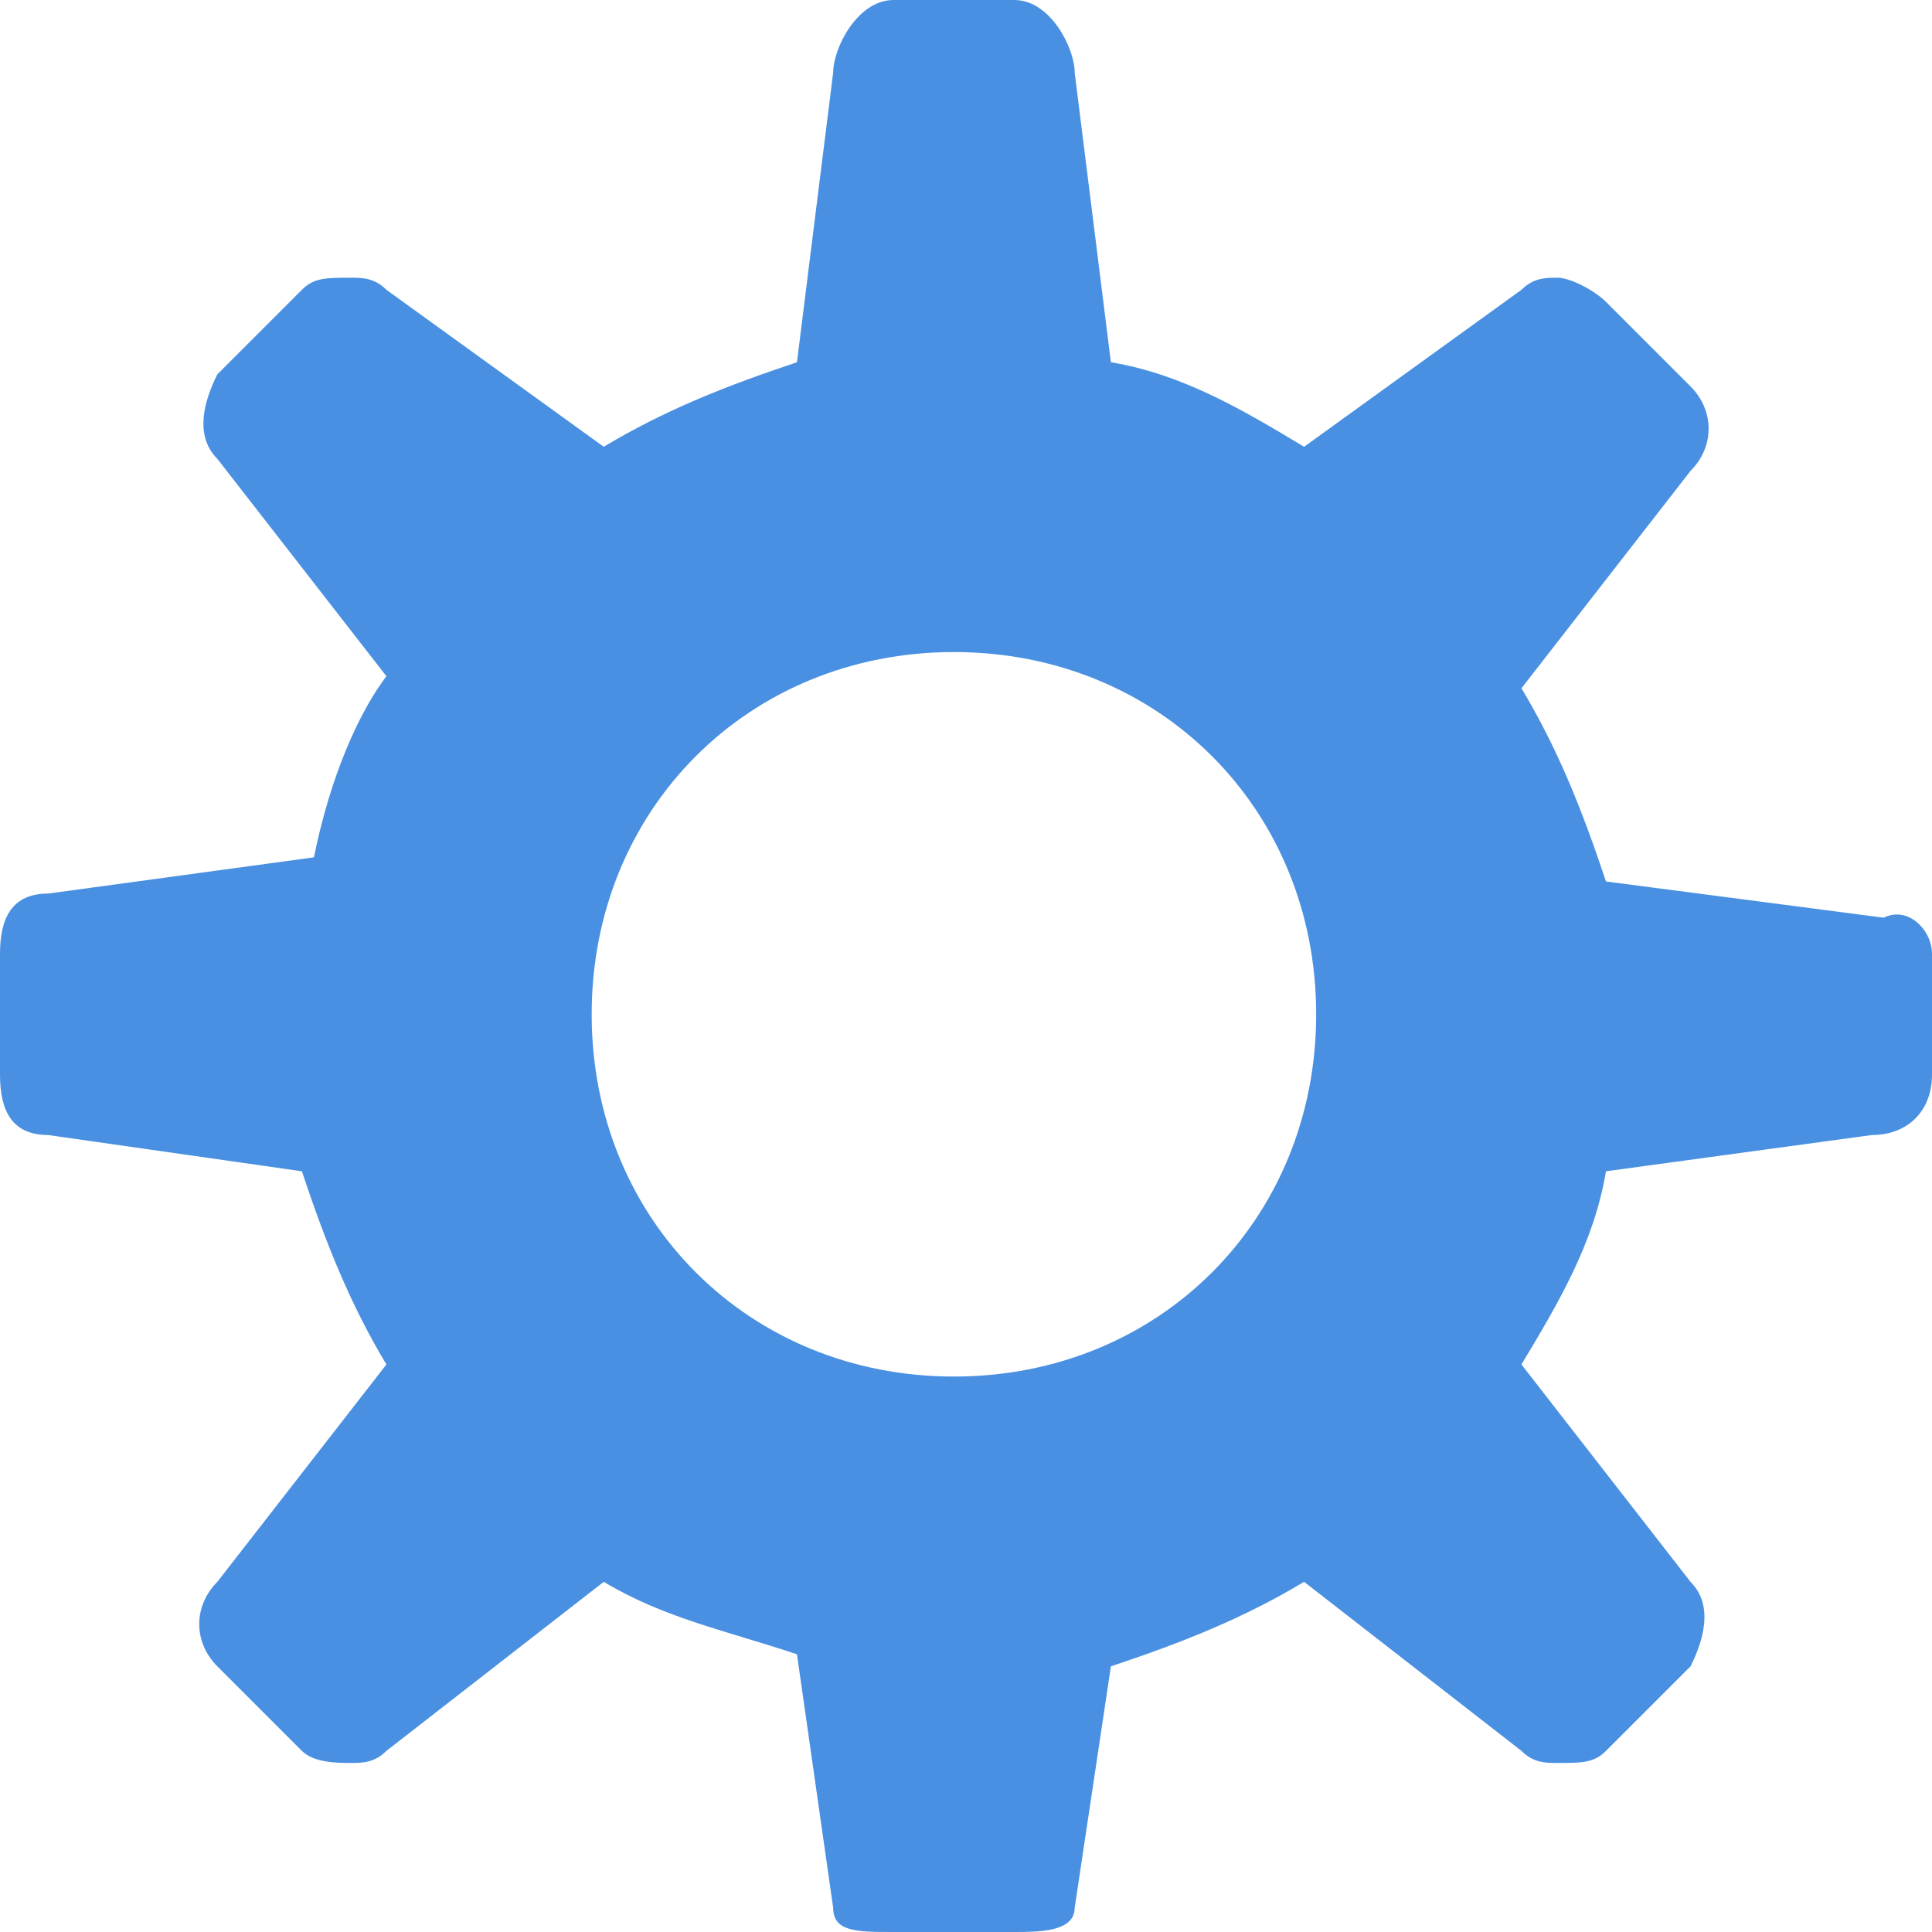 <svg xmlns="http://www.w3.org/2000/svg" width="16" height="16" viewBox="0 0 16 16"><path fill="#4990E2" d="M16 7.9v1c0 .3-.2.5-.5.5l-2.2.3c-.1.6-.4 1.1-.7 1.6l1.4 1.8c.2.2.1.5 0 .7l-.7.7c-.1.1-.2.1-.4.1-.1 0-.2 0-.3-.1l-1.8-1.4c-.5.3-1 .5-1.6.7l-.3 2c0 .2-.3.2-.5.2h-1c-.3 0-.5 0-.5-.2l-.3-2.1c-.6-.2-1.1-.3-1.6-.6l-1.8 1.4c-.1.1-.2.1-.3.1-.1 0-.3 0-.4-.1l-.7-.7c-.2-.2-.2-.5 0-.7l1.4-1.8c-.3-.5-.5-1-.7-1.6l-2.1-.3c-.3 0-.4-.2-.4-.5v-1c0-.3.1-.5.4-.5l2.2-.3c.1-.5.3-1.1.6-1.5l-1.4-1.8c-.2-.2-.1-.5 0-.7l.7-.7c.1-.1.2-.1.4-.1.1 0 .2 0 .3.1l1.8 1.3c.5-.3 1-.5 1.6-.7l.3-2.4c0-.2.2-.6.5-.6h1c.3 0 .5.4.5.6l.3 2.4c.6.1 1.1.4 1.6.7l1.8-1.3c.1-.1.2-.1.3-.1.1 0 .3.1.4.2l.7.7c.2.2.2.5 0 .7l-1.4 1.8c.3.5.5 1 .7 1.6l2.3.3c.2-.1.4.1.4.3zm-8.1 3.5c1.7 0 3-1.3 3-3s-1.3-3-3-3-3 1.3-3 3 1.3 3 3 3z"/></svg>